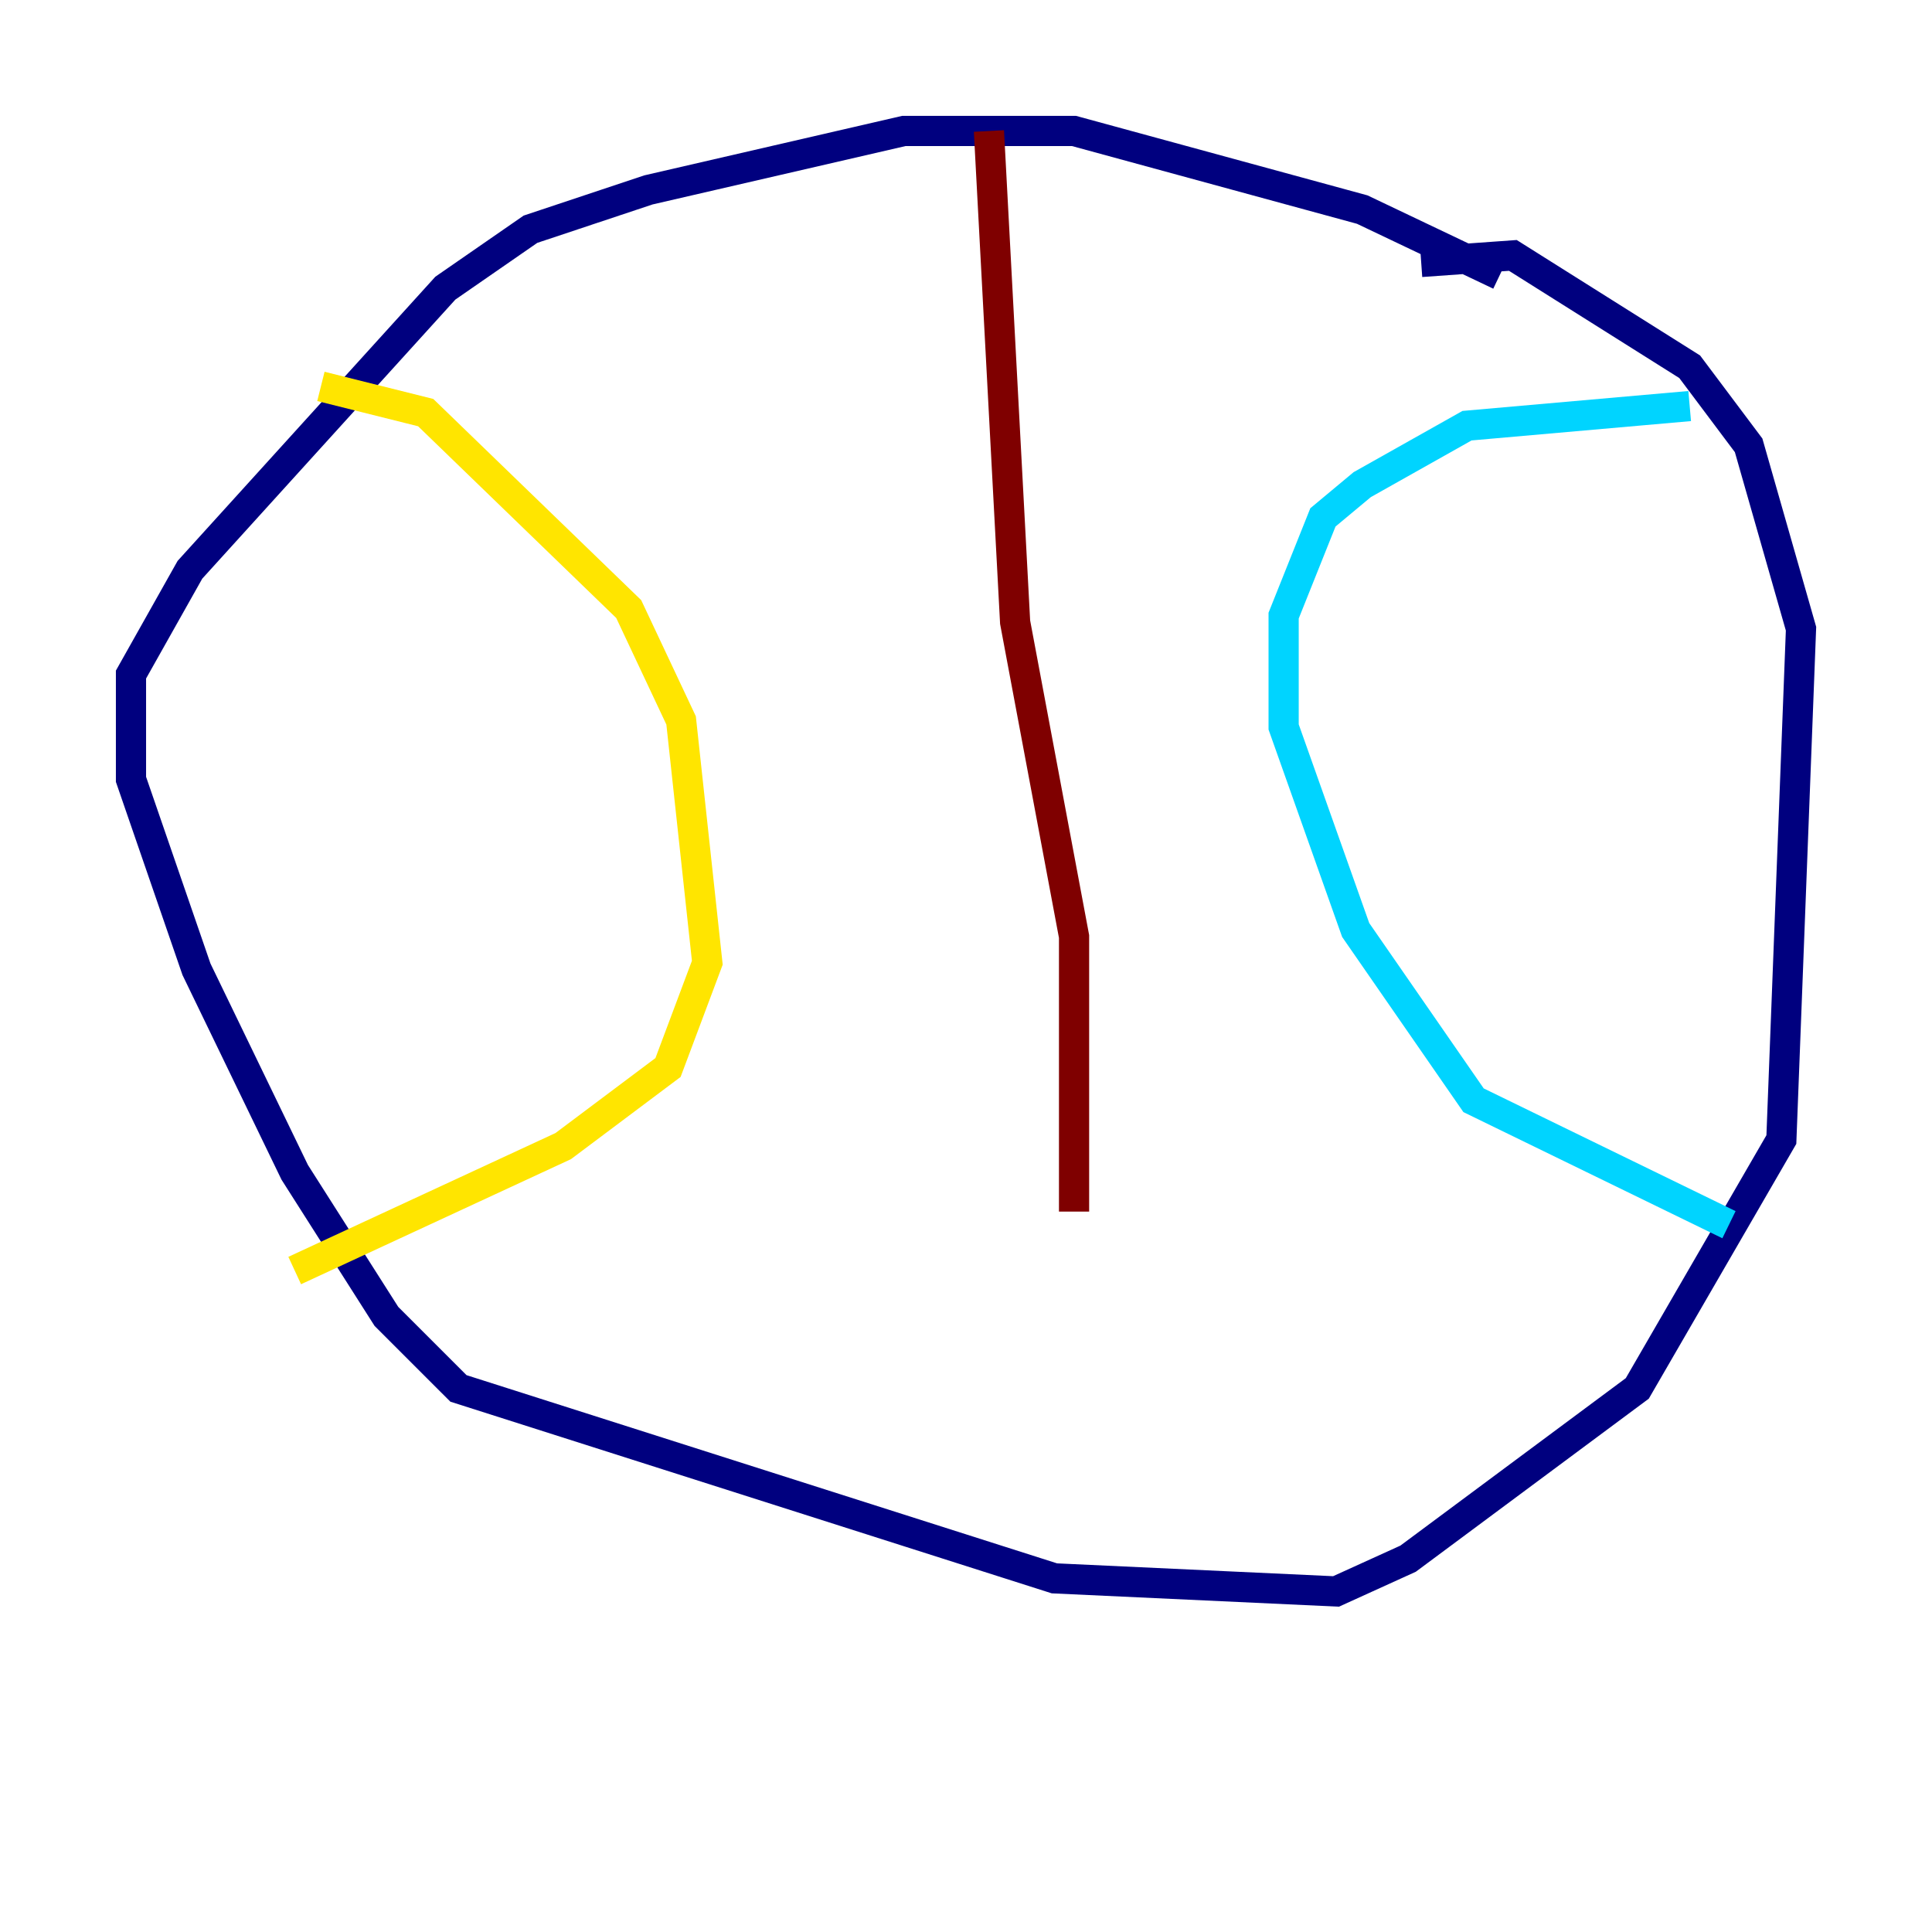 <?xml version="1.0" encoding="utf-8" ?>
<svg baseProfile="tiny" height="128" version="1.2" viewBox="0,0,128,128" width="128" xmlns="http://www.w3.org/2000/svg" xmlns:ev="http://www.w3.org/2001/xml-events" xmlns:xlink="http://www.w3.org/1999/xlink"><defs /><polyline fill="none" points="99.363,18.224 90.251,13.885 71.159,8.678 59.878,8.678 42.956,12.583 35.146,15.186 29.505,19.091 12.583,37.749 8.678,44.691 8.678,51.634 13.017,64.217 19.525,77.668 25.6,87.214 30.373,91.986 69.858,104.57 88.515,105.437 93.288,103.268 108.475,91.986 118.02,75.498 119.322,41.654 115.851,29.505 111.946,24.298 100.231,16.922 94.156,17.356" stroke="#00007f" stroke-width="2" /><polyline fill="none" points="111.946,26.902 97.193,28.203 90.251,32.108 87.647,34.278 85.044,40.786 85.044,48.163 89.817,61.614 97.627,72.895 114.549,81.139" stroke="#00d4ff" stroke-width="2" /><polyline fill="none" points="21.261,25.6 28.203,27.336 41.654,40.352 45.125,47.729 46.861,63.783 44.258,70.725 37.315,75.932 19.525,84.176" stroke="#ffe500" stroke-width="2" /><polyline fill="none" points="65.519,8.678 67.254,41.22 71.159,62.047 71.159,80.271" stroke="#7f0000" stroke-width="2" /></svg>